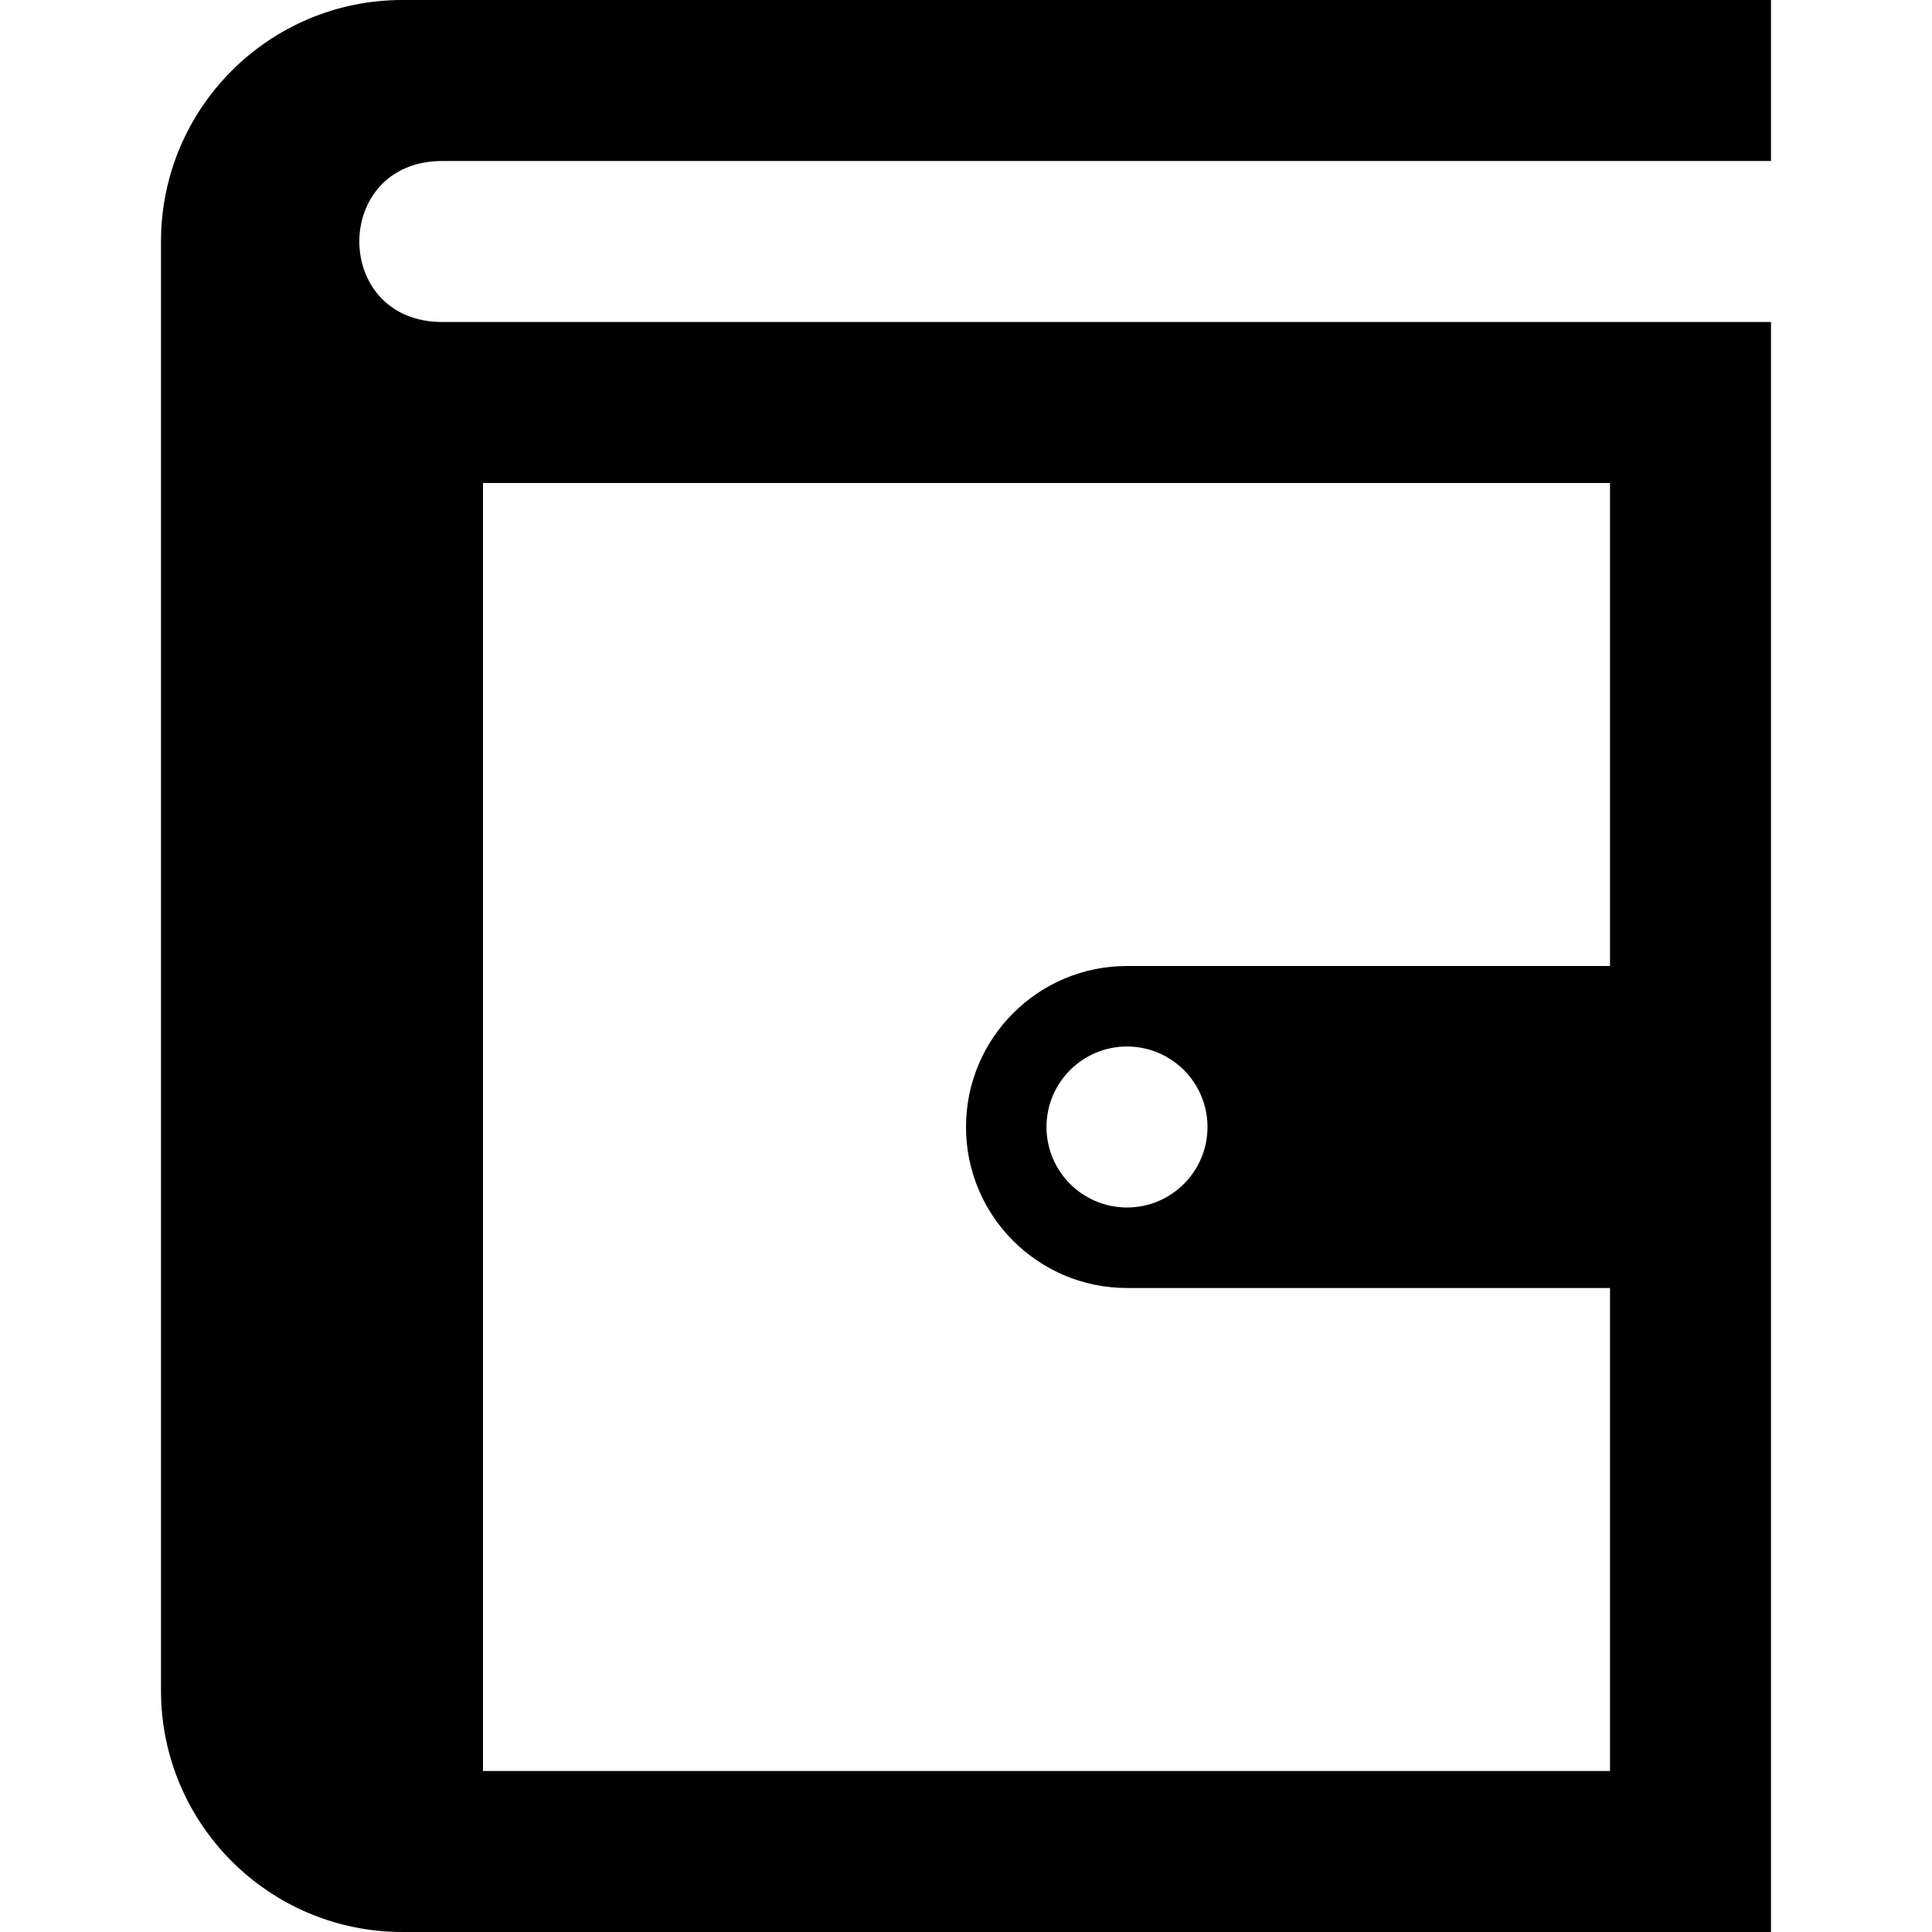 <svg xmlns="http://www.w3.org/2000/svg" width="24" height="24" viewBox="0 0 24 24"><path d="M5.495 2h16.505v-2h-17c-1.657 0-3 1.343-3 3v18c0 1.657 1.343 3 3 3h17v-20h-16.505c-1.375 0-1.375-2 0-2zm.505 4h14v6h-6c-1.104 0-2 .896-2 2s.896 2 2 2h6v6h-14v-16zm9 8c0 .552-.448 1-1 1s-1-.448-1-1 .448-1 1-1 1 .448 1 1z"/></svg>